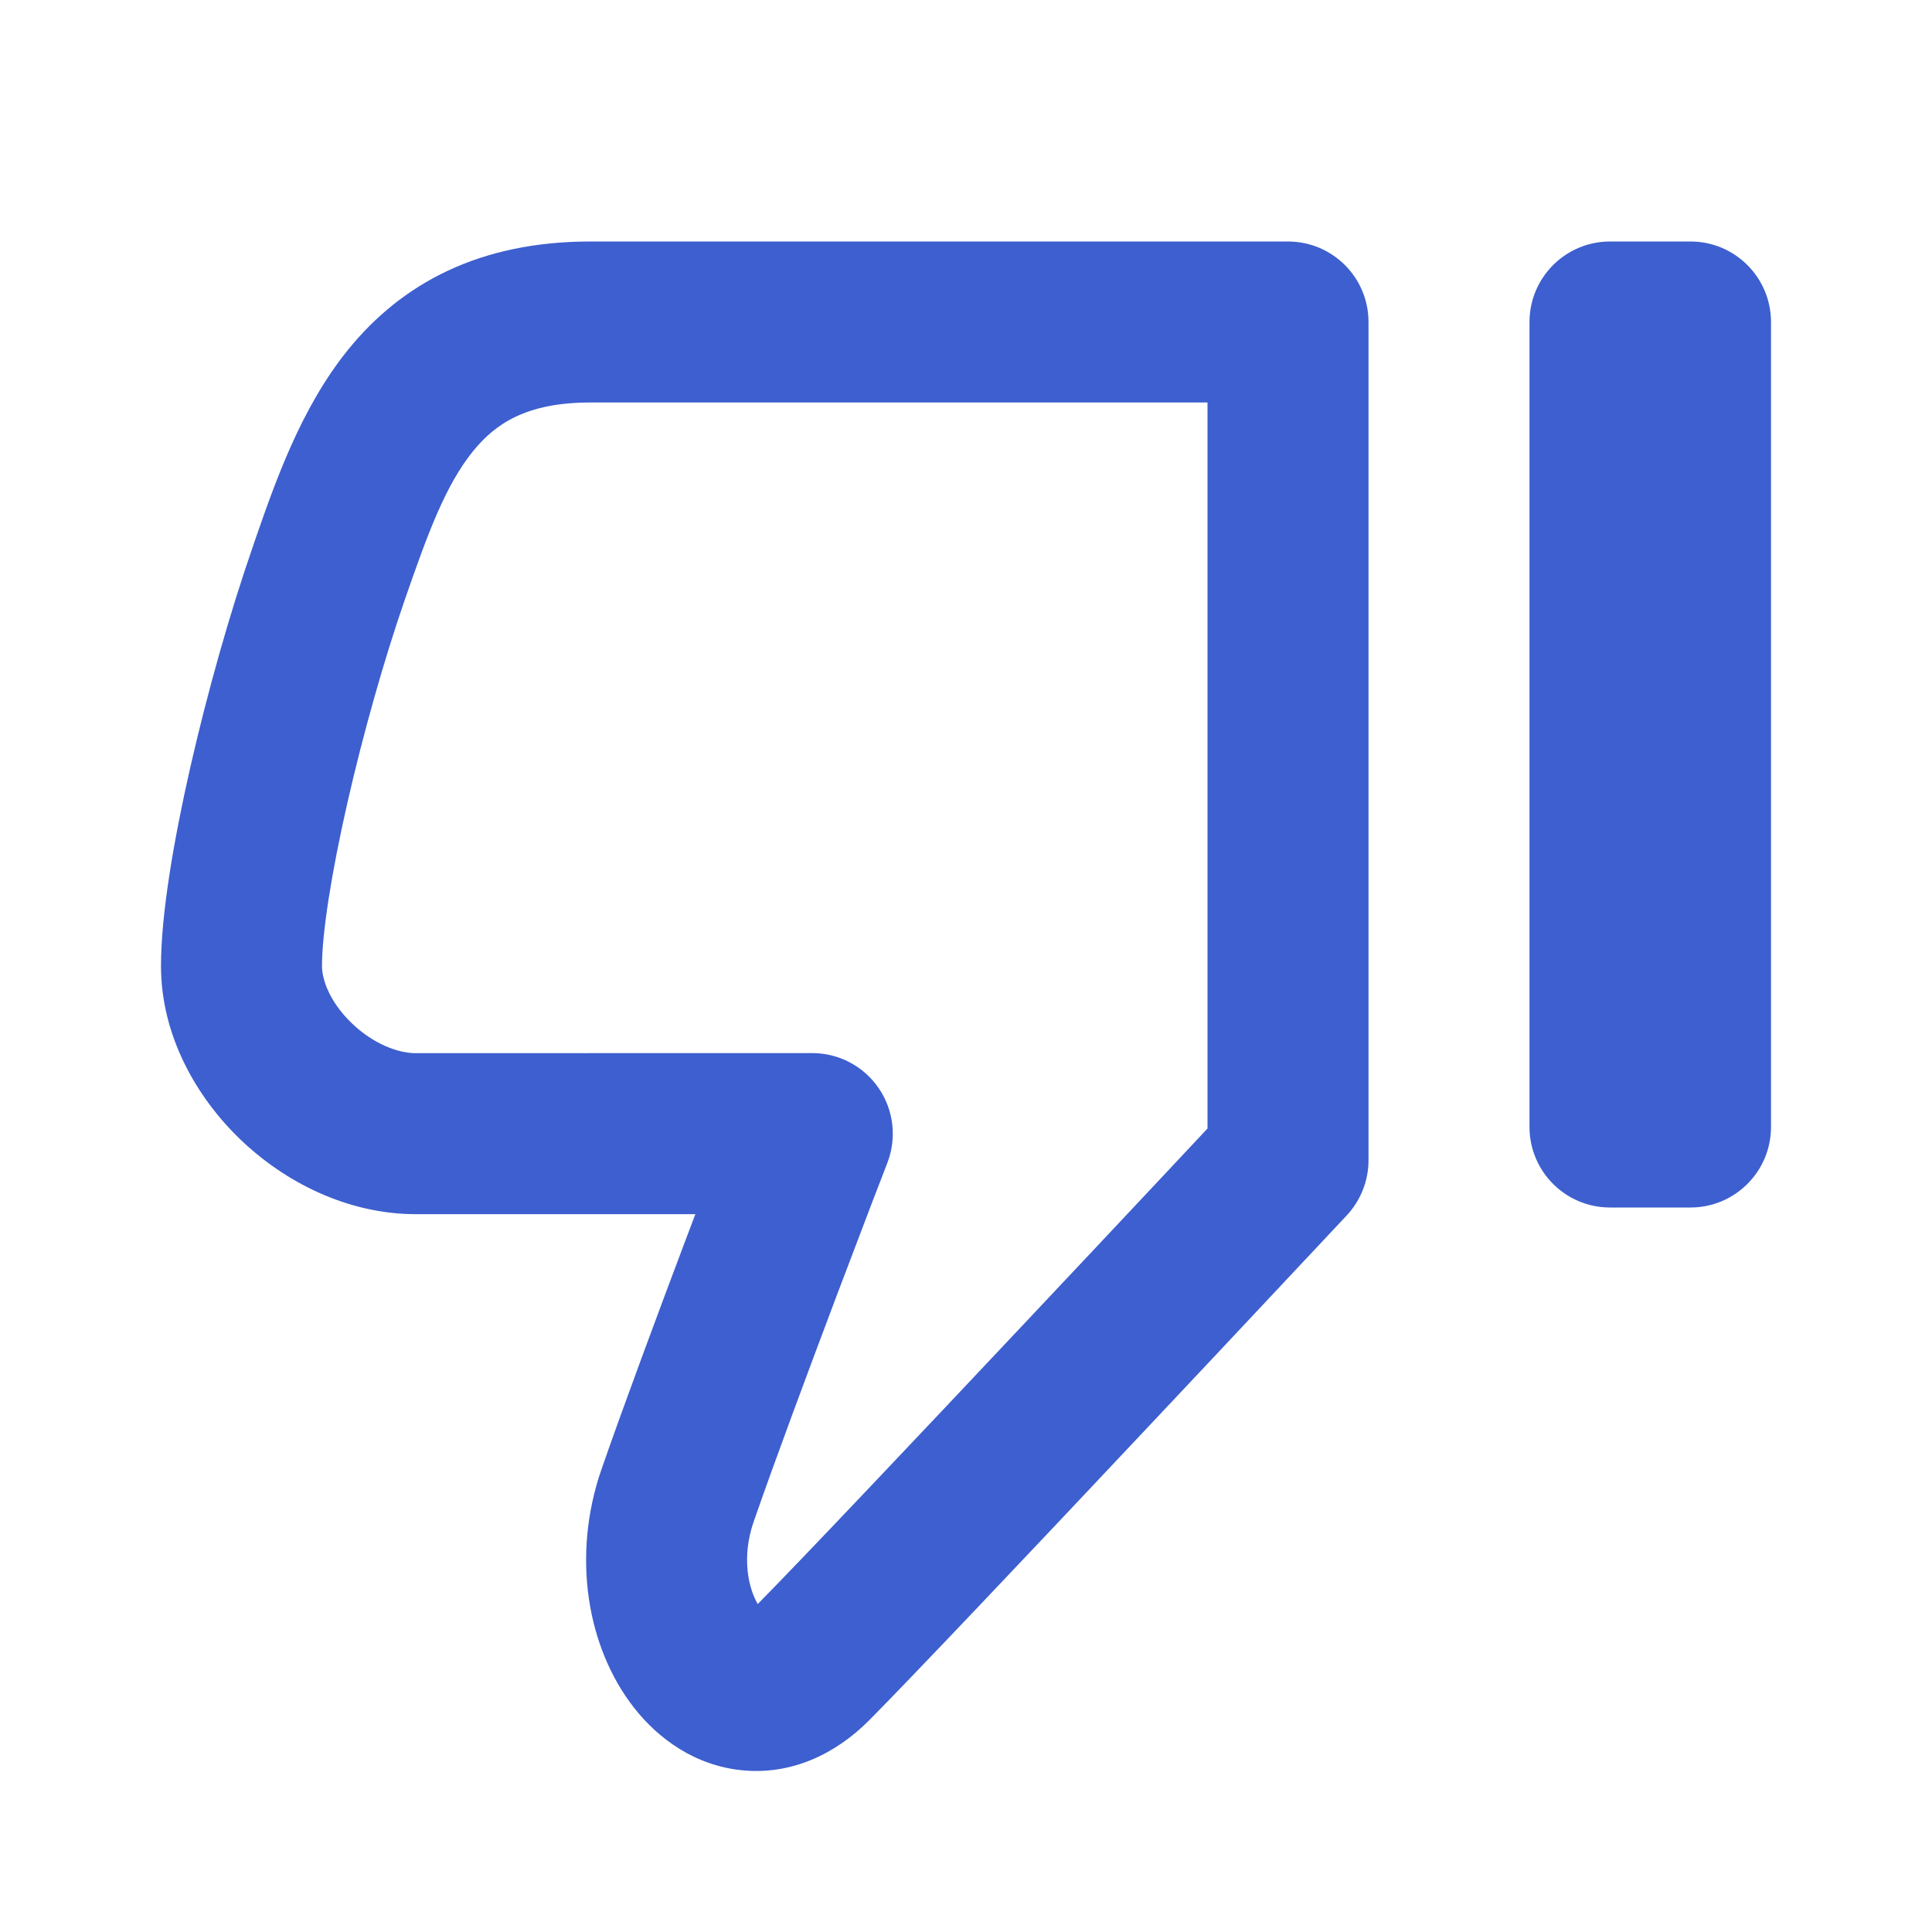 <svg width="24" height="24" viewBox="0 0 24 24" fill="none" xmlns="http://www.w3.org/2000/svg">
<path fill-rule="evenodd" clip-rule="evenodd" d="M9.361 18.907C9.208 19.351 9.3 19.735 9.413 19.926C9.945 19.387 11.379 17.871 12.705 16.462C13.379 15.747 14.02 15.064 14.493 14.56L15 14.019L15 5L7.333 5C6.542 5 6.155 5.261 5.876 5.605C5.533 6.029 5.313 6.629 5.028 7.452C4.771 8.194 4.51 9.117 4.314 9.979C4.113 10.864 4 11.599 4 12C4 12.181 4.105 12.456 4.37 12.711C4.632 12.963 4.937 13.083 5.167 13.083L10.091 13.082C10.421 13.082 10.729 13.245 10.915 13.517C11.102 13.789 11.142 14.136 11.024 14.443C11.024 14.443 11.024 14.443 10.091 14.082L11.024 14.443L10.975 14.571C10.943 14.653 10.896 14.774 10.839 14.923C10.725 15.222 10.567 15.636 10.392 16.099C10.042 17.028 9.627 18.14 9.361 18.907ZM15.951 15.928L16.73 15.098C16.903 14.912 17 14.668 17 14.414L17 4C17 3.447 16.552 3 15.999 3L7.333 3C5.958 3 4.991 3.519 4.322 4.347C3.736 5.071 3.416 5.995 3.163 6.725L3.163 6.725L3.139 6.796C2.854 7.616 2.574 8.61 2.363 9.536C2.158 10.438 2 11.359 2 12C2 12.86 2.436 13.626 2.984 14.153C3.534 14.682 4.313 15.083 5.167 15.083L8.638 15.083L8.521 15.392C8.171 16.321 7.748 17.457 7.472 18.252C7.1 19.323 7.29 20.466 7.876 21.214C8.174 21.595 8.63 21.933 9.219 21.991C9.832 22.052 10.382 21.789 10.8 21.367C11.329 20.834 12.819 19.26 14.161 17.833C14.836 17.117 15.478 16.433 15.951 15.928ZM21 15C21.552 15 22 14.552 22 14L22 4C22 3.448 21.552 3 21 3H20C19.448 3 19 3.448 19 4L19 14C19 14.552 19.448 15 20 15H21Z" fill="#3D5FCF"/>
</svg>
